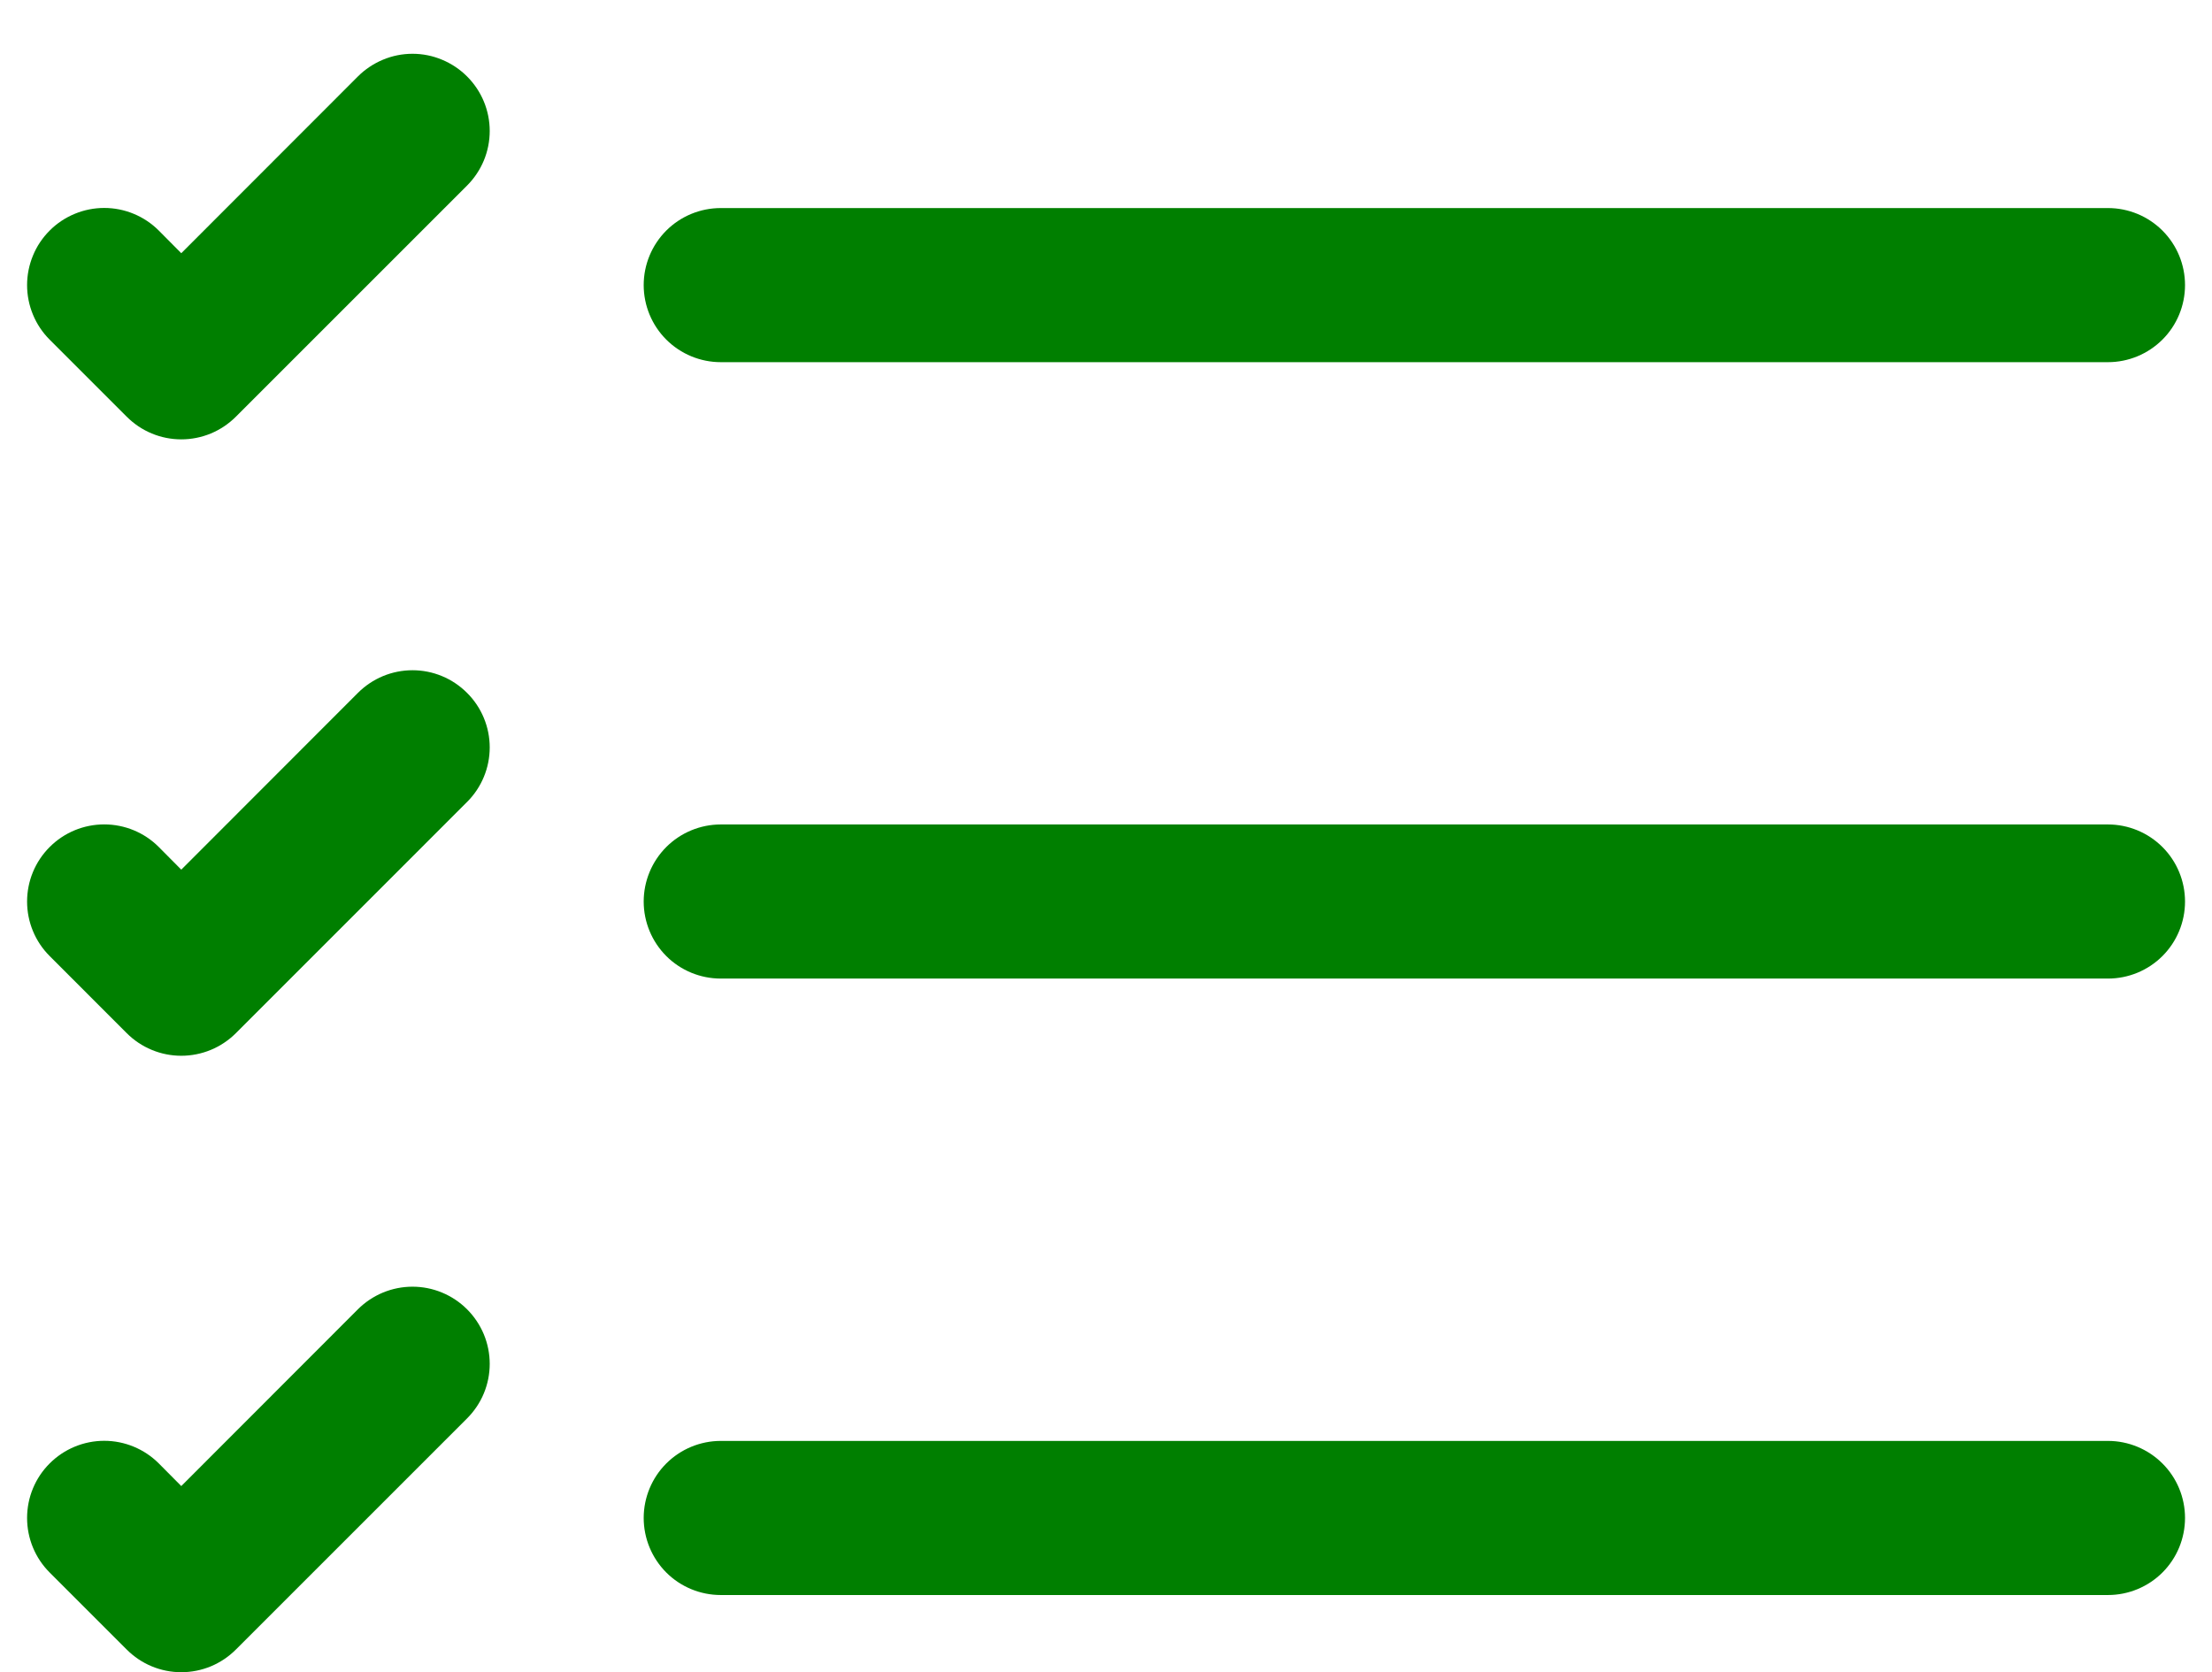 <svg width="41" height="31" viewBox="0 0 41 31" fill="none" xmlns="http://www.w3.org/2000/svg">
<path fill-rule="evenodd" clip-rule="evenodd" d="M11.931 28.14C11.931 27.762 12.082 27.398 12.349 27.131C12.617 26.863 12.981 26.712 13.36 26.712H39.072C39.45 26.712 39.814 26.863 40.082 27.131C40.35 27.398 40.5 27.762 40.5 28.14C40.5 28.519 40.35 28.883 40.082 29.151C39.814 29.419 39.45 29.569 39.072 29.569H13.36C12.981 29.569 12.617 29.419 12.349 29.151C12.082 28.883 11.931 28.519 11.931 28.14ZM11.931 16.713C11.931 16.334 12.082 15.971 12.349 15.703C12.617 15.435 12.981 15.284 13.36 15.284H39.072C39.45 15.284 39.814 15.435 40.082 15.703C40.35 15.971 40.5 16.334 40.5 16.713C40.5 17.092 40.35 17.455 40.082 17.723C39.814 17.991 39.45 18.141 39.072 18.141H13.36C12.981 18.141 12.617 17.991 12.349 17.723C12.082 17.455 11.931 17.092 11.931 16.713ZM11.931 5.285C11.931 4.906 12.082 4.543 12.349 4.275C12.617 4.007 12.981 3.857 13.36 3.857H39.072C39.45 3.857 39.814 4.007 40.082 4.275C40.35 4.543 40.5 4.906 40.5 5.285C40.5 5.664 40.35 6.028 40.082 6.295C39.814 6.563 39.45 6.714 39.072 6.714H13.36C12.981 6.714 12.617 6.563 12.349 6.295C12.082 6.028 11.931 5.664 11.931 5.285ZM8.657 1.417C8.79 1.55 8.896 1.707 8.968 1.881C9.04 2.054 9.077 2.241 9.077 2.428C9.077 2.616 9.04 2.802 8.968 2.976C8.896 3.149 8.79 3.307 8.657 3.44L4.372 7.725C4.239 7.858 4.081 7.964 3.908 8.036C3.734 8.108 3.548 8.145 3.36 8.145C3.172 8.145 2.986 8.108 2.813 8.036C2.639 7.964 2.482 7.858 2.349 7.725L0.921 6.297C0.788 6.164 0.682 6.006 0.611 5.833C0.539 5.659 0.502 5.473 0.502 5.285C0.502 5.098 0.539 4.912 0.611 4.738C0.682 4.564 0.788 4.407 0.921 4.274C1.053 4.141 1.211 4.036 1.385 3.964C1.558 3.892 1.744 3.855 1.932 3.855C2.12 3.855 2.306 3.892 2.479 3.964C2.653 4.036 2.81 4.141 2.943 4.274L3.36 4.694L6.634 1.417C6.767 1.284 6.925 1.179 7.098 1.107C7.272 1.034 7.458 0.997 7.646 0.997C7.834 0.997 8.02 1.034 8.193 1.107C8.367 1.179 8.524 1.284 8.657 1.417ZM8.657 12.845C8.79 12.977 8.896 13.135 8.968 13.309C9.04 13.482 9.077 13.668 9.077 13.856C9.077 14.044 9.04 14.23 8.968 14.403C8.896 14.577 8.79 14.735 8.657 14.867L4.372 19.153C4.239 19.286 4.081 19.391 3.908 19.463C3.734 19.535 3.548 19.572 3.36 19.572C3.172 19.572 2.986 19.535 2.813 19.463C2.639 19.391 2.482 19.286 2.349 19.153L0.921 17.724C0.652 17.456 0.502 17.092 0.502 16.713C0.502 16.334 0.652 15.97 0.921 15.702C1.189 15.433 1.553 15.283 1.932 15.283C2.311 15.283 2.675 15.433 2.943 15.702L3.36 16.122L6.634 12.845C6.767 12.712 6.925 12.606 7.098 12.534C7.272 12.462 7.458 12.425 7.646 12.425C7.834 12.425 8.02 12.462 8.193 12.534C8.367 12.606 8.524 12.712 8.657 12.845ZM8.657 24.272C8.79 24.405 8.896 24.563 8.968 24.736C9.04 24.91 9.077 25.096 9.077 25.284C9.077 25.471 9.04 25.658 8.968 25.831C8.896 26.005 8.79 26.162 8.657 26.295L4.372 30.58C4.239 30.713 4.081 30.819 3.908 30.891C3.734 30.963 3.548 31 3.36 31C3.172 31 2.986 30.963 2.813 30.891C2.639 30.819 2.482 30.713 2.349 30.58L0.921 29.152C0.652 28.884 0.502 28.52 0.502 28.14C0.502 27.761 0.652 27.397 0.921 27.129C1.189 26.861 1.553 26.71 1.932 26.71C2.311 26.71 2.675 26.861 2.943 27.129L3.36 27.549L6.634 24.272C6.767 24.139 6.925 24.034 7.098 23.962C7.272 23.89 7.458 23.853 7.646 23.853C7.834 23.853 8.02 23.89 8.193 23.962C8.367 24.034 8.524 24.139 8.657 24.272Z" fill="#007F00"/>
</svg>

